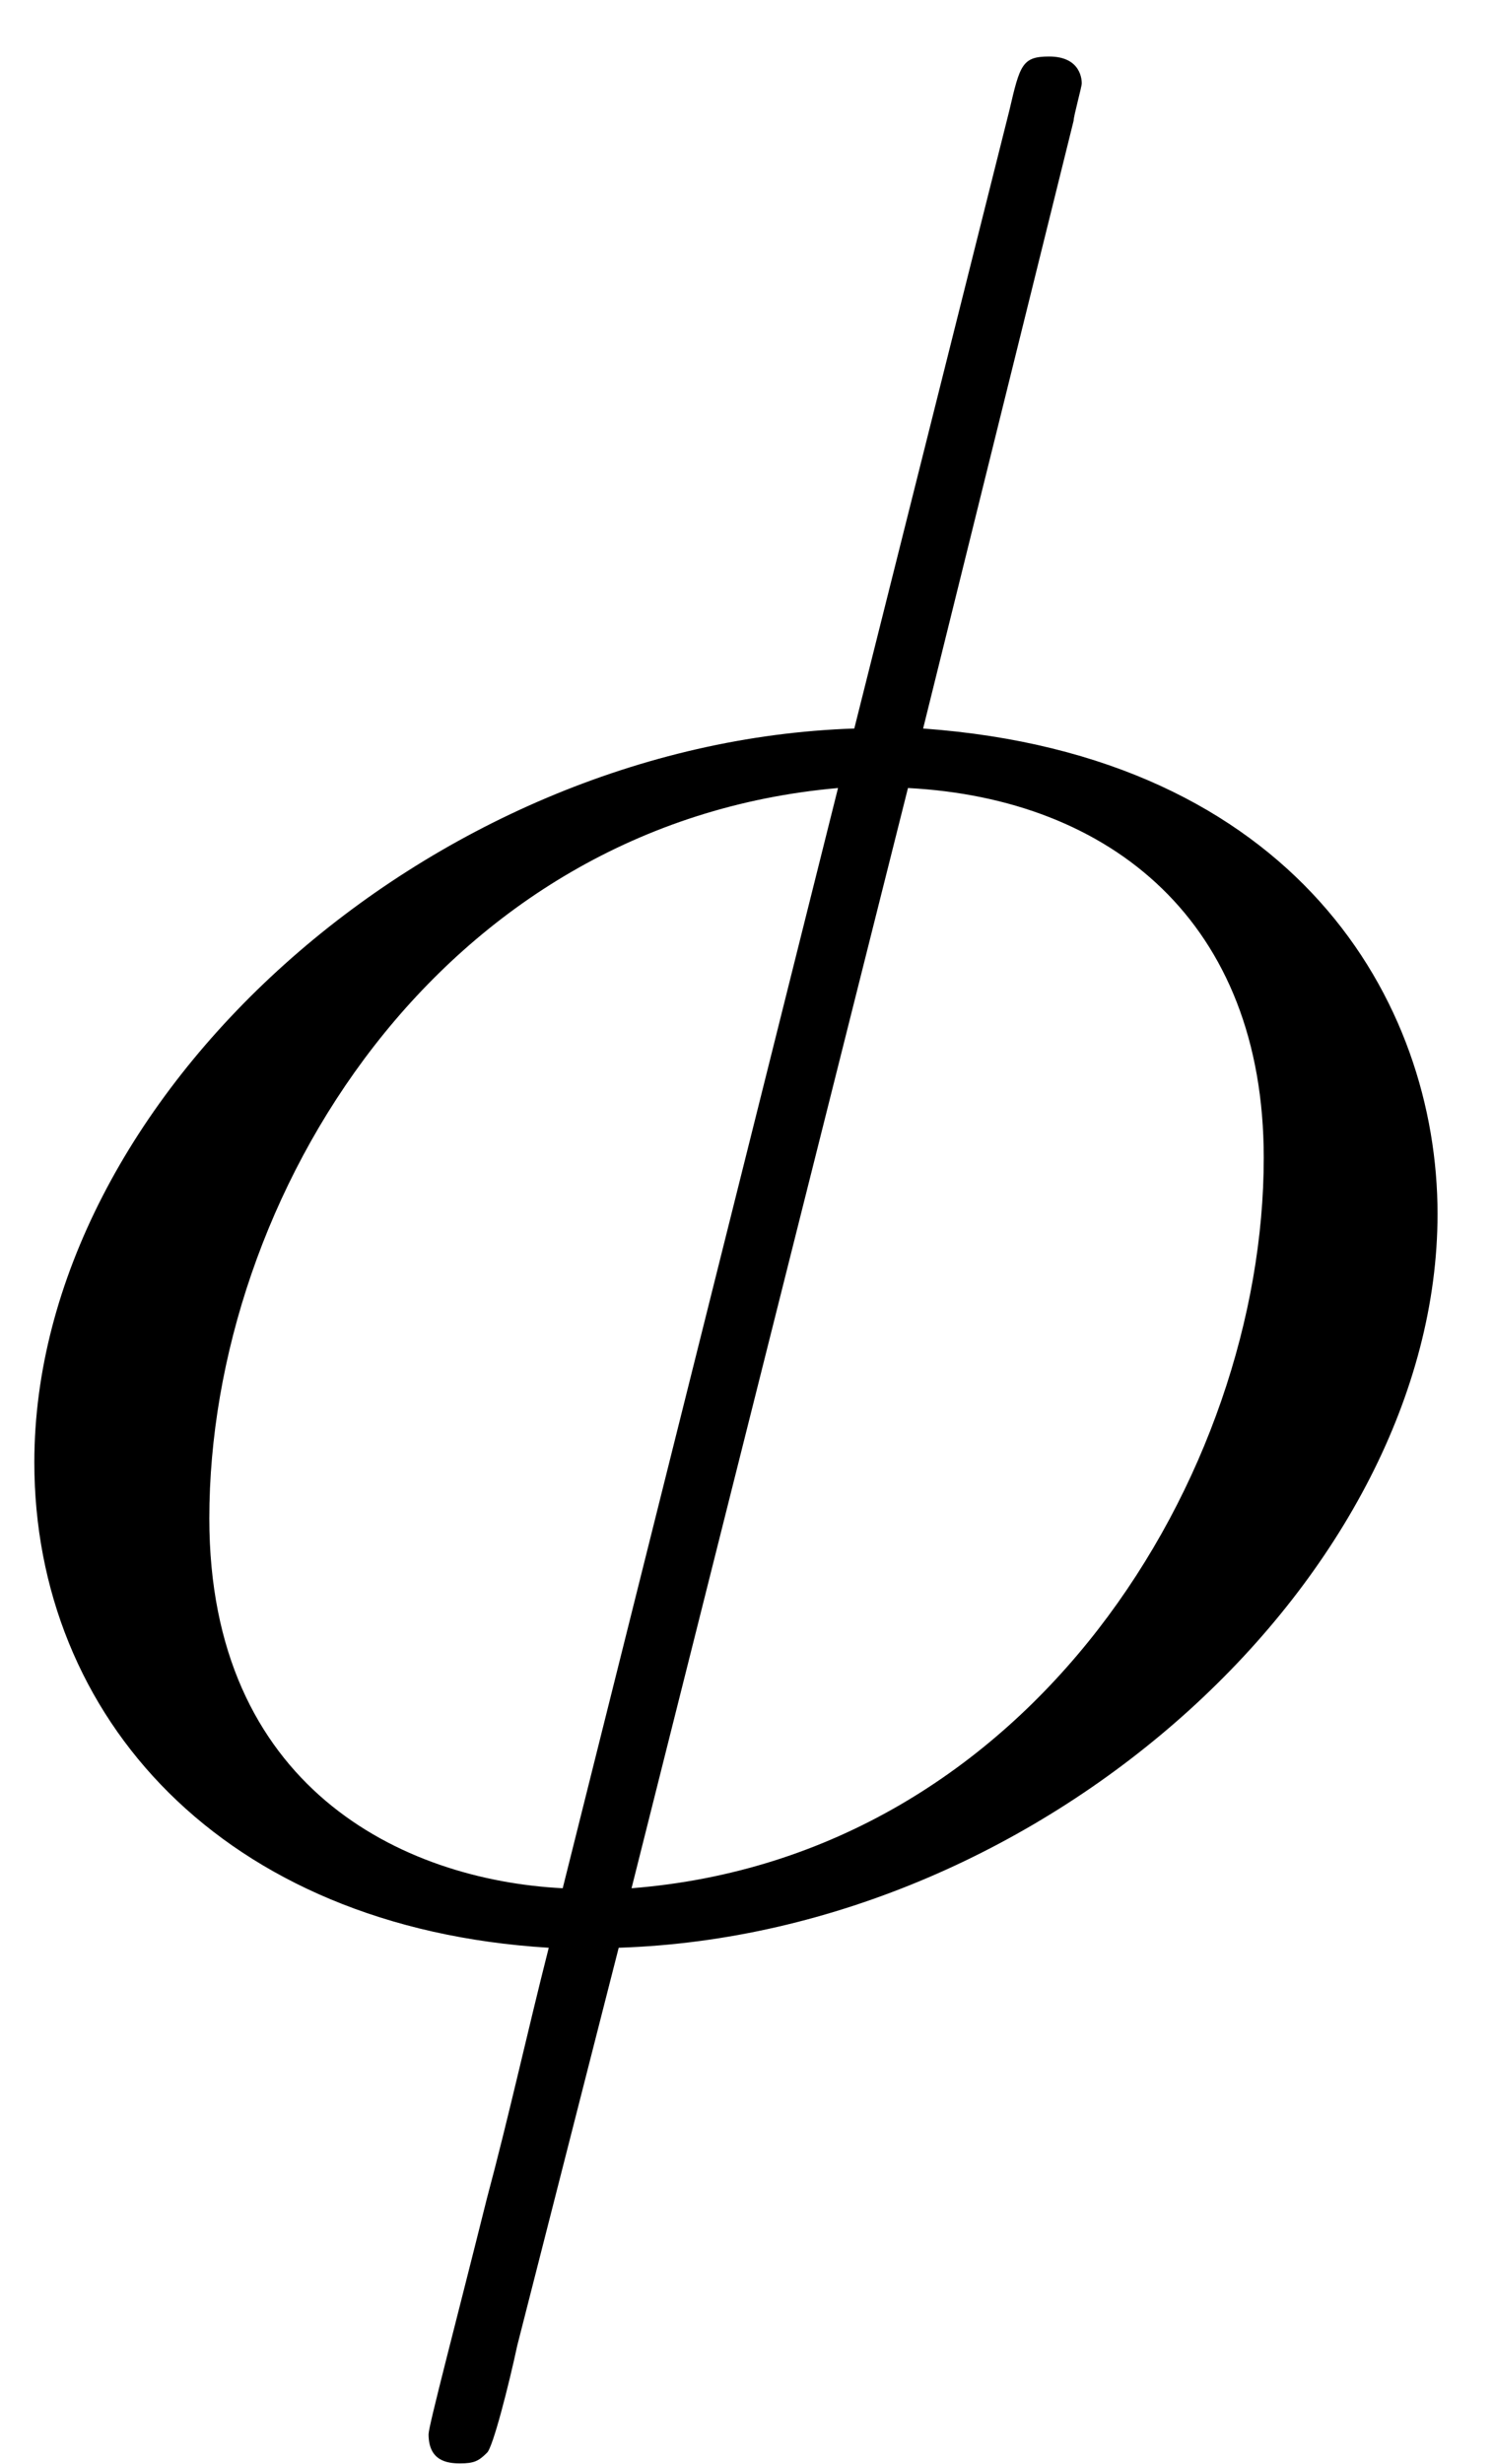 <?xml version="1.0" encoding="UTF-8"?>
<svg xmlns="http://www.w3.org/2000/svg" xmlns:xlink="http://www.w3.org/1999/xlink" width="20" height="33" viewBox="0 0 20 33"><!--latexit:AAAE23jabVNbbBtFFL2zk7ZJ2sSbpI80fWRLHEgpLUkbaHCBxmmaNrRxH2snjmPX
jNdje5v1rtkdp3WtSPOBWoTgo199fABJhKCoAlpBhZAAIWiLAEXgRICEePSrP4gP
fhCqkJi1rVJQZ7Tae+/MnXvumTOJnKE7rLt7EUm4ZsnSZfVh7xS1Hd0yx73E1jK6
8IJeZuXCXitxnGrMaQZ0+rW47AmoB2iBJv3VTd/W1gVty2IcvSNvWr6i88GHujY/
vOWRrdsefWzXk/2Dzxw4cjQycYzQ1PFsjuVDXjNvGAsNjR65zTsWULdN0oITEf9q
kVGvZhDHudTU3LJy1eo1rWu5xDGv4Uv4Ur6M1/I6Xn9p3foNG9uVTQ908OV8BW/k
Ht7E2/g6voFv5Eo4QRxq6CYNaZZh2cGslaQhpjODhnM2JdmEQWNZkjb1lK4RJtoN
Jgmjoq0E0SbTtpU3k3vcxIhj5W2NBulJ1gHVsdDd49m+ozcUUI/uG4gG1PJGNUc0
OtStiAky4g2lx3f2PRGptGGSLA1XTOqMVRNm+3zhgHqo3K9cU/I89fTucUGAw2zd
THP5sDjAP1DmeSTPiMCrllfm/HvcvIqzsNcztG//8F1fgPEzYSXyjDq8ma/lLXG5
FE1aWj5LTVZGMNHTnWOxIrGZrhl0uj6ad6jAPknSdEKYLlYnViyzNq10ikhSSVm2
+EymlKP3ZhRJ1nEK2YTYmSUs4/x/zQ3eb20iz1J9saJu5gRSU6sUSuUNhVkKK+So
ktRtwYtREAbRbF1gVbQMsYnGhDrrXeEcDByeGeErZw7xVbx1NKAOCYCLajDkGR0L
jwtf1U9RQUxqyCBpR/gB0VhHf1flCmWZr+ZrRkcsk2iWYDoaq54wG/UJN/6sYHJQ
11xhELswG3eDCS0uN99DcLLC+WzSd994R/9ApVYp7cnorsaZLhD4bzhXz7b/upuv
F0dOGqLsoBDe7KTPVZW5o3eoRxETeIN7t8/tH+bt7i0Go7mMLhKmTsTllruK+Bfh
3FTcB7XQBG3ghc2wHXbCMByEI6DCCZiG5+ElOAevwJvwFlyGt+FduArvwTX4AD6E
z+EGfAFfwtcwD99ACRbhO/gBbsFt+A3+gDuoDjUiBW1BvWgX8qMACqExNI6OIR3Z
6BSaRqfRC+hldA5dQBfRq+gKeh99jK6jefQj+gn9gm5J16SPpE+kT6XPpOvSTWle
+l76Wbot/S79Kf0l3ZH+xjW4Dsu4BbfiTtyFt+IBvBdHsIYzOIcLuIg5PoNfxGfx
eXwRz+A5/Dp+A1/GV/DNCrsSqr7Kk/Cfgb/6B9PlkU0=-->
<defs>
<g>
<g id="glyph-0-0">
<path d="M 15.672 -24.031 C 15.672 -24.094 15.781 -24.484 15.781 -24.531 C 15.781 -24.562 15.781 -24.891 15.344 -24.891 C 14.984 -24.891 14.953 -24.781 14.812 -24.172 L 12.734 -15.891 C 7.031 -15.703 1.75 -10.938 1.75 -6.062 C 1.75 -2.656 4.266 0.172 8.641 0.438 C 8.359 1.547 8.109 2.688 7.812 3.797 C 7.391 5.484 7.031 6.844 7.031 6.953 C 7.031 7.312 7.281 7.344 7.453 7.344 C 7.641 7.344 7.703 7.312 7.812 7.203 C 7.891 7.141 8.109 6.281 8.219 5.766 L 9.578 0.438 C 15.344 0.25 20.547 -4.594 20.547 -9.391 C 20.547 -12.234 18.641 -15.531 13.656 -15.891 Z M 8.828 -0.359 C 6.672 -0.469 4.094 -1.719 4.094 -5.312 C 4.094 -9.609 7.172 -14.625 12.516 -15.094 Z M 13.453 -15.094 C 16.172 -14.953 18.219 -13.297 18.219 -10.141 C 18.219 -5.922 15.125 -0.781 9.75 -0.359 Z M 13.453 -15.094 "/>
</g>
</g>
</defs>
<g fill="rgb(0%, 0%, 0%)" fill-opacity="1">
<use xlink:href="#glyph-0-0" x="-1.29" y="25.648"/>
</g>
</svg>
